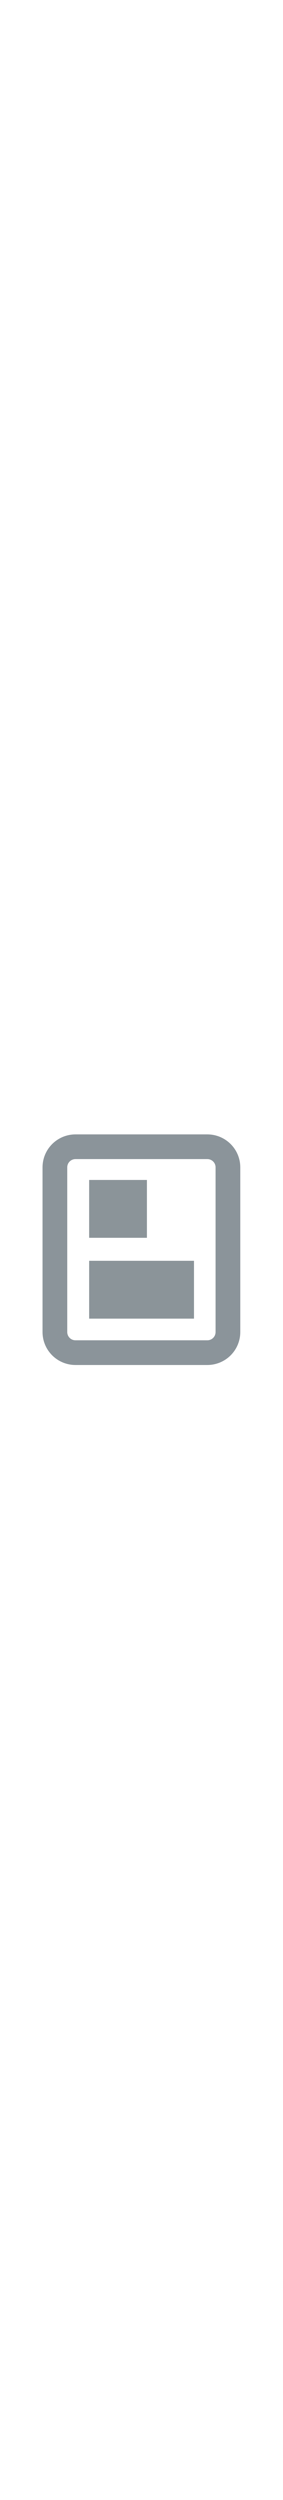 <?xml version="1.0" encoding="UTF-8"?>
<svg xmlns="http://www.w3.org/2000/svg" xmlns:xlink="http://www.w3.org/1999/xlink" width="34px" viewBox="0 0 300 300" version="1.2">
<defs>
<clipPath id="news1">
  <path d="M 45 27.594 L 254.859 27.594 L 254.859 271.789 L 45 271.789 Z M 45 27.594 "/>
</clipPath>
</defs>
<g id="newsicon">
<g clip-path="url(#news1)" clip-rule="nonzero">
<path style="fill:none;stroke-width:3;stroke-linecap:round;stroke-linejoin:round;stroke:rgb(54.509%,58.04%,60.39%);stroke-opacity:1;stroke-miterlimit:4;" d="M 4 1.5 L 20 1.5 C 20.082 1.5 20.163 1.504 20.245 1.512 C 20.327 1.52 20.408 1.532 20.488 1.548 C 20.568 1.564 20.647 1.584 20.726 1.608 C 20.804 1.631 20.881 1.659 20.957 1.69 C 21.032 1.722 21.106 1.757 21.178 1.795 C 21.251 1.834 21.321 1.876 21.389 1.922 C 21.457 1.967 21.523 2.016 21.586 2.068 C 21.649 2.12 21.71 2.174 21.768 2.232 C 21.826 2.29 21.881 2.351 21.932 2.414 C 21.984 2.477 22.033 2.543 22.079 2.611 C 22.124 2.679 22.166 2.749 22.205 2.821 C 22.243 2.894 22.279 2.968 22.31 3.043 C 22.341 3.119 22.368 3.196 22.392 3.274 C 22.416 3.353 22.436 3.432 22.452 3.512 C 22.468 3.593 22.48 3.673 22.488 3.755 C 22.496 3.836 22.5 3.918 22.5 4 L 22.5 24 C 22.5 24.082 22.496 24.164 22.488 24.245 C 22.48 24.326 22.468 24.407 22.452 24.488 C 22.436 24.568 22.416 24.647 22.392 24.726 C 22.368 24.804 22.341 24.881 22.31 24.957 C 22.279 25.032 22.243 25.106 22.205 25.179 C 22.166 25.251 22.124 25.321 22.079 25.389 C 22.033 25.457 21.984 25.523 21.932 25.586 C 21.881 25.649 21.826 25.71 21.768 25.768 C 21.71 25.825 21.649 25.881 21.586 25.933 C 21.523 25.984 21.457 26.033 21.389 26.079 C 21.321 26.124 21.251 26.166 21.178 26.205 C 21.106 26.243 21.032 26.278 20.957 26.31 C 20.881 26.341 20.804 26.369 20.726 26.392 C 20.647 26.416 20.568 26.436 20.488 26.452 C 20.408 26.468 20.327 26.48 20.245 26.488 C 20.163 26.496 20.082 26.5 20 26.5 L 4 26.5 C 3.918 26.5 3.836 26.496 3.755 26.488 C 3.673 26.48 3.593 26.468 3.512 26.452 C 3.432 26.436 3.353 26.416 3.274 26.392 C 3.196 26.369 3.119 26.341 3.043 26.31 C 2.968 26.278 2.894 26.243 2.822 26.205 C 2.749 26.166 2.679 26.124 2.611 26.079 C 2.543 26.033 2.477 25.984 2.414 25.933 C 2.351 25.881 2.29 25.825 2.232 25.768 C 2.175 25.71 2.12 25.649 2.068 25.586 C 2.015 25.523 1.967 25.457 1.921 25.389 C 1.876 25.321 1.834 25.251 1.795 25.179 C 1.756 25.106 1.722 25.032 1.69 24.957 C 1.659 24.881 1.632 24.804 1.607 24.726 C 1.584 24.647 1.564 24.568 1.548 24.488 C 1.532 24.407 1.52 24.326 1.512 24.245 C 1.504 24.164 1.5 24.082 1.5 24 L 1.5 4 C 1.5 3.918 1.504 3.836 1.512 3.755 C 1.52 3.673 1.532 3.593 1.548 3.512 C 1.564 3.432 1.584 3.353 1.607 3.274 C 1.632 3.196 1.659 3.119 1.69 3.043 C 1.722 2.968 1.756 2.894 1.795 2.821 C 1.834 2.749 1.876 2.679 1.921 2.611 C 1.967 2.543 2.015 2.477 2.068 2.414 C 2.12 2.351 2.175 2.29 2.232 2.232 C 2.29 2.174 2.351 2.12 2.414 2.068 C 2.477 2.016 2.543 1.967 2.611 1.922 C 2.679 1.876 2.749 1.834 2.822 1.795 C 2.894 1.757 2.968 1.722 3.043 1.69 C 3.119 1.659 3.196 1.631 3.274 1.608 C 3.353 1.584 3.432 1.564 3.512 1.548 C 3.593 1.532 3.673 1.52 3.755 1.512 C 3.836 1.504 3.918 1.5 4 1.5 Z M 4 1.5 " transform="matrix(8.735,0,0,8.721,45.083,27.593)"/>
</g>
<path style=" stroke:none;fill-rule:nonzero;fill:rgb(54.509%,58.04%,59.999%);fill-opacity:1;" d="M 94.5 75.844 L 155.75 75.844 L 155.75 137.094 L 94.5 137.094 Z M 94.5 75.844 "/>
<path style=" stroke:none;fill-rule:nonzero;fill:rgb(54.509%,58.04%,59.999%);fill-opacity:1;" d="M 94.504 161.438 L 205.641 161.438 L 205.641 222.688 L 94.504 222.688 Z M 94.504 161.438 "/>
</g>
</svg>
